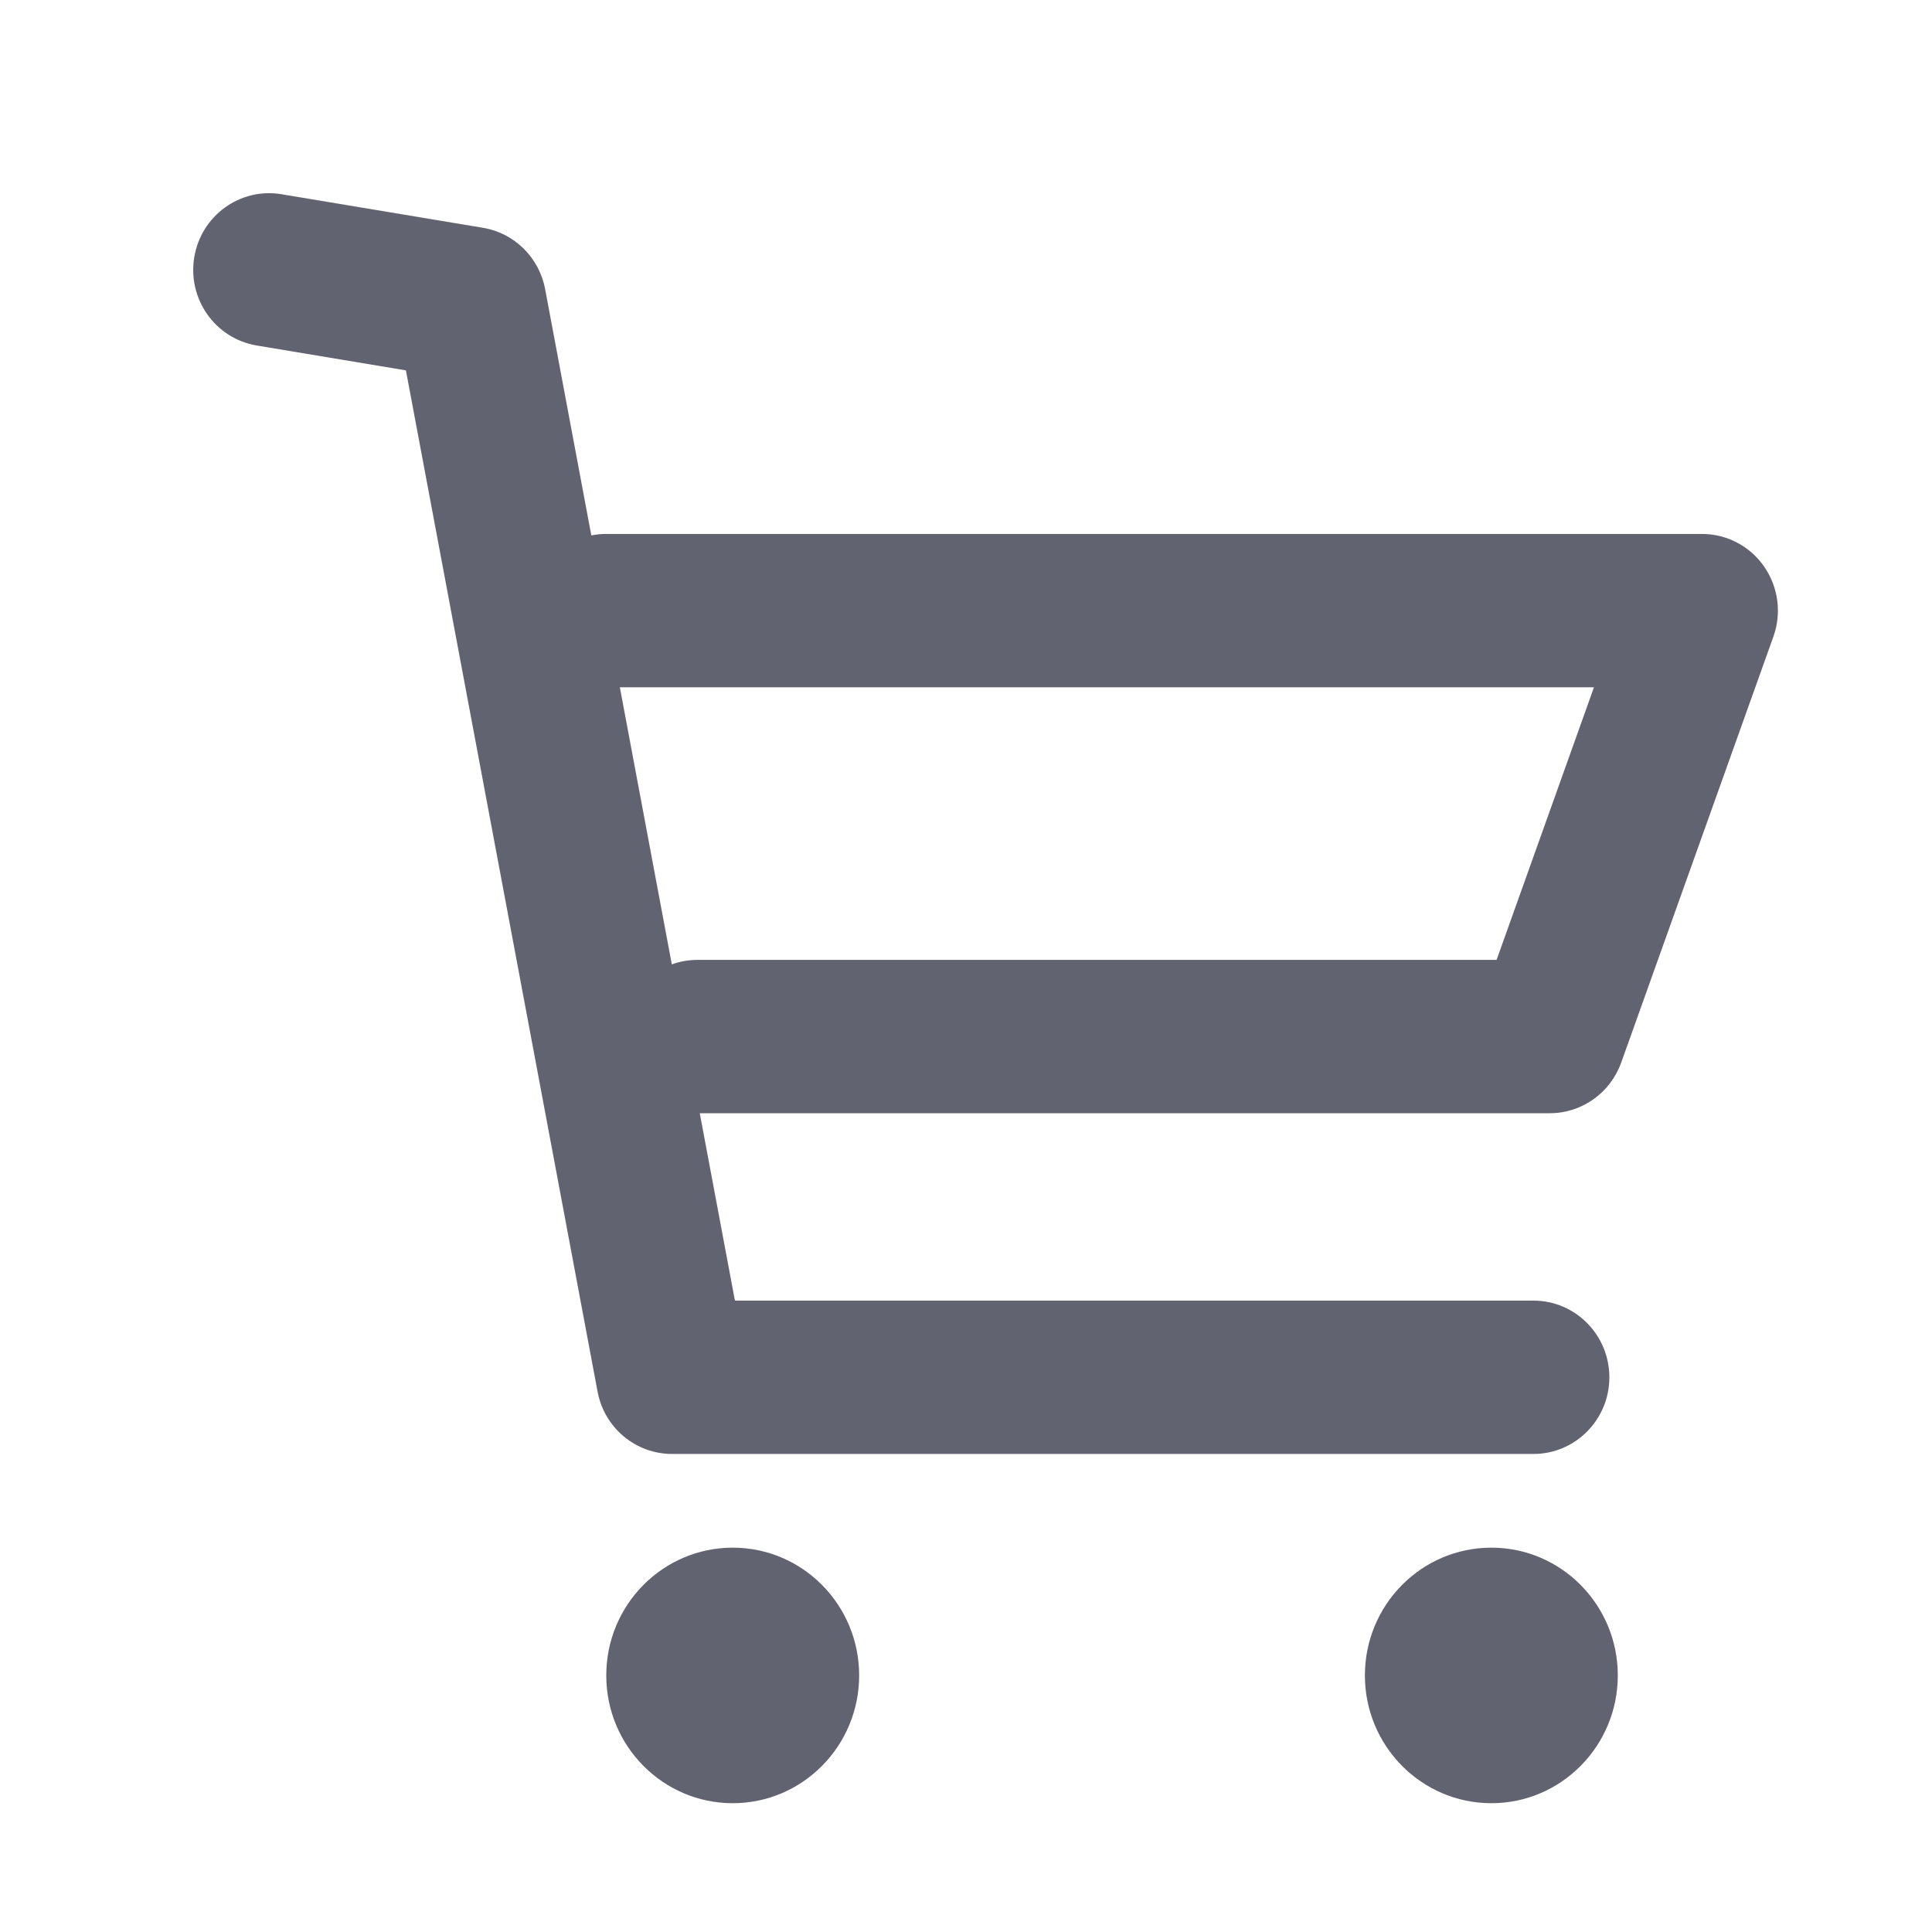 <svg width="30" height="30" viewBox="0 0 30 30" fill="none" xmlns="http://www.w3.org/2000/svg">
<path fill-rule="evenodd" clip-rule="evenodd" d="M4.37 3.016C3.728 2.909 3.122 3.348 3.016 3.997C2.91 4.646 3.345 5.258 3.987 5.365L6.303 5.751L9.279 21.609C9.384 22.171 9.87 22.577 10.436 22.577H23.812C24.462 22.577 24.99 22.044 24.99 21.387C24.99 20.729 24.462 20.196 23.812 20.196H11.412L10.866 17.286H24.066C24.562 17.286 25.005 16.971 25.174 16.5L27.537 9.886C27.668 9.521 27.614 9.115 27.393 8.797C27.173 8.48 26.813 8.291 26.429 8.291H9.413C9.334 8.291 9.257 8.299 9.182 8.314L8.465 4.49C8.373 3.999 7.987 3.618 7.499 3.537L4.37 3.016ZM9.625 10.672L10.432 14.975C10.557 14.93 10.691 14.905 10.832 14.905H23.239L24.751 10.672H9.625ZM25.121 26.016C25.121 27.111 24.242 28 23.158 28C22.073 28 21.194 27.111 21.194 26.016C21.194 24.92 22.073 24.032 23.158 24.032C24.242 24.032 25.121 24.92 25.121 26.016ZM11.378 28C12.462 28 13.341 27.111 13.341 26.016C13.341 24.92 12.462 24.032 11.378 24.032C10.293 24.032 9.414 24.92 9.414 26.016C9.414 27.111 10.293 28 11.378 28Z" fill="#616370"/>
</svg>

